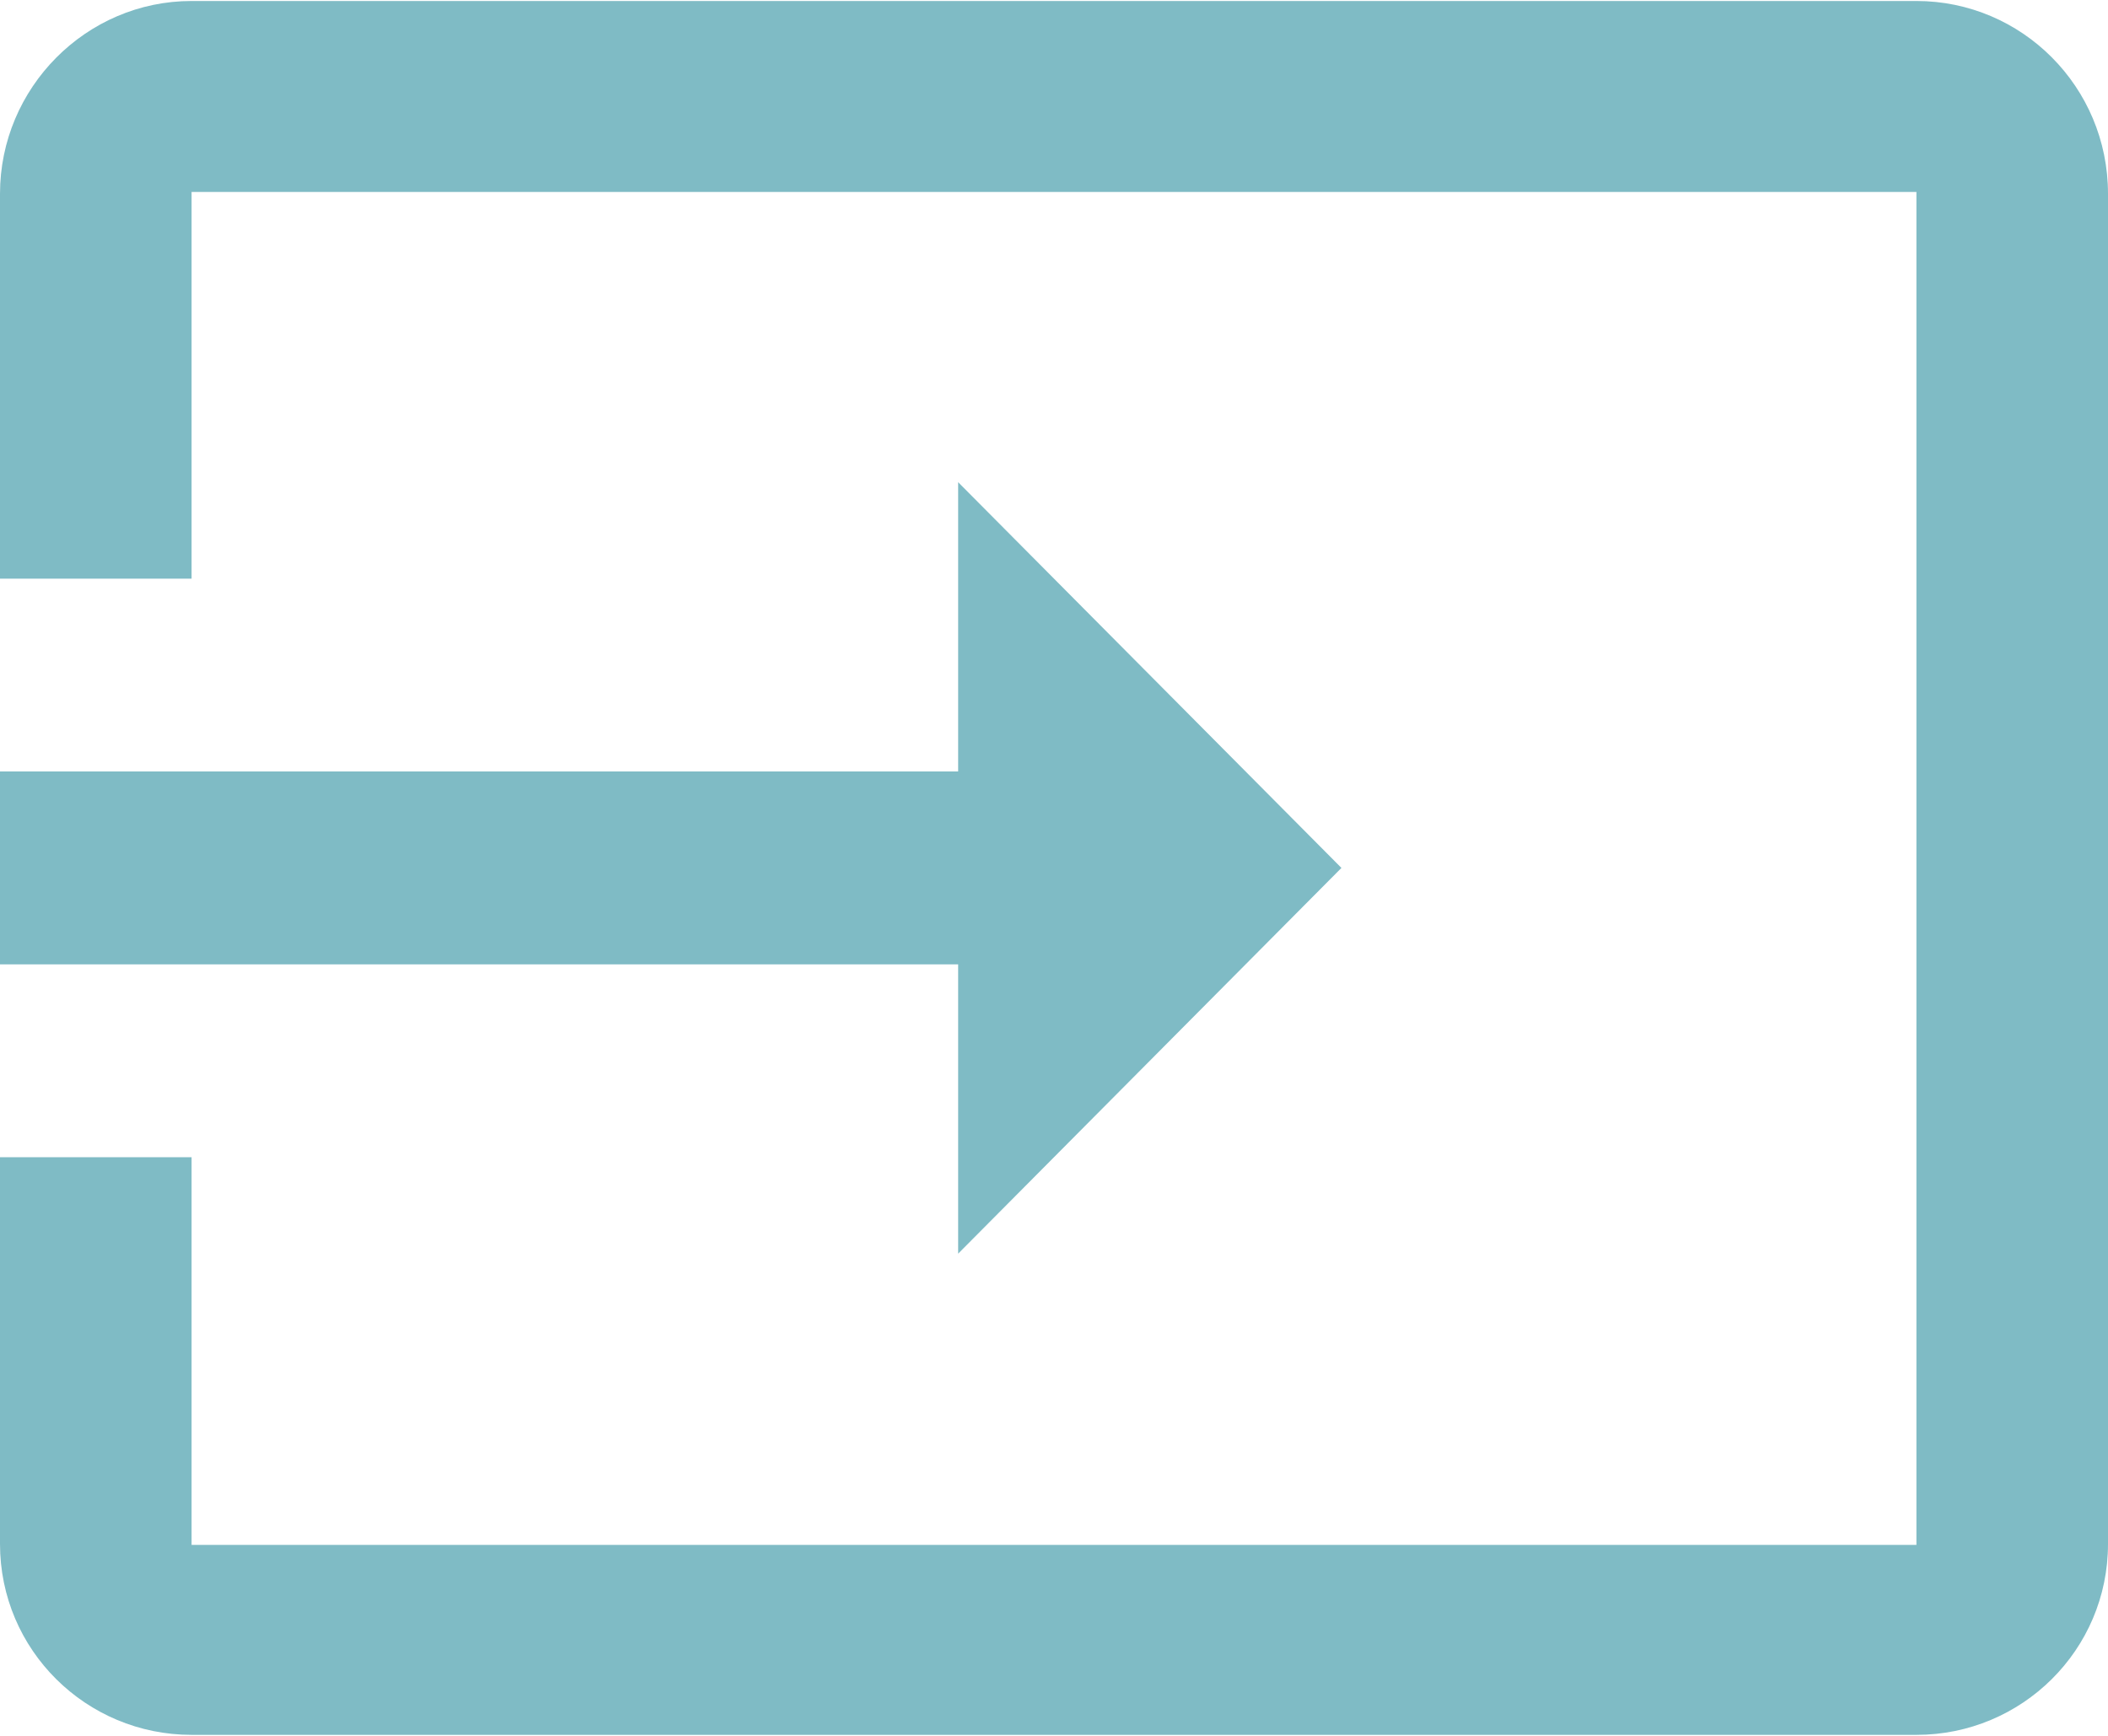 <?xml version="1.0" encoding="UTF-8"?>
<svg width="17px" height="14px" viewBox="0 0 17 14" version="1.1" xmlns="http://www.w3.org/2000/svg" xmlns:xlink="http://www.w3.org/1999/xlink">
    <!-- Generator: Sketch 47.1 (45422) - http://www.bohemiancoding.com/sketch -->
    <title>input_24px</title>
    <desc>Created with Sketch.</desc>
    <defs></defs>
    <g id="Page-1" stroke="none" stroke-width="1" fill="none" fill-rule="evenodd">
        <g id="00_Log-out" transform="translate(-1138, -91)" fill-rule="nonzero" fill="#7FBBC5">
            <g id="input_24px" transform="translate(1138, 91)">
                <path d="M15.455,0.008 L1.545,0.008 C0.695,0.008 0,0.708 0,1.563 L0,4.667 L1.545,4.667 L1.545,1.548 L15.455,1.548 L15.455,12.46 L1.545,12.46 L1.545,9.333 L0,9.333 L0,12.452 C0,13.308 0.695,13.992 1.545,13.992 L15.455,13.992 C16.305,13.992 17,13.308 17,12.452 L17,1.563 C17,0.7 16.305,0.008 15.455,0.008 Z M7.727,10.111 L10.818,7 L7.727,3.889 L7.727,6.222 L0,6.222 L0,7.778 L7.727,7.778 L7.727,10.111 Z" id="Shape"></path>
            </g>
        </g>
    </g>
</svg>